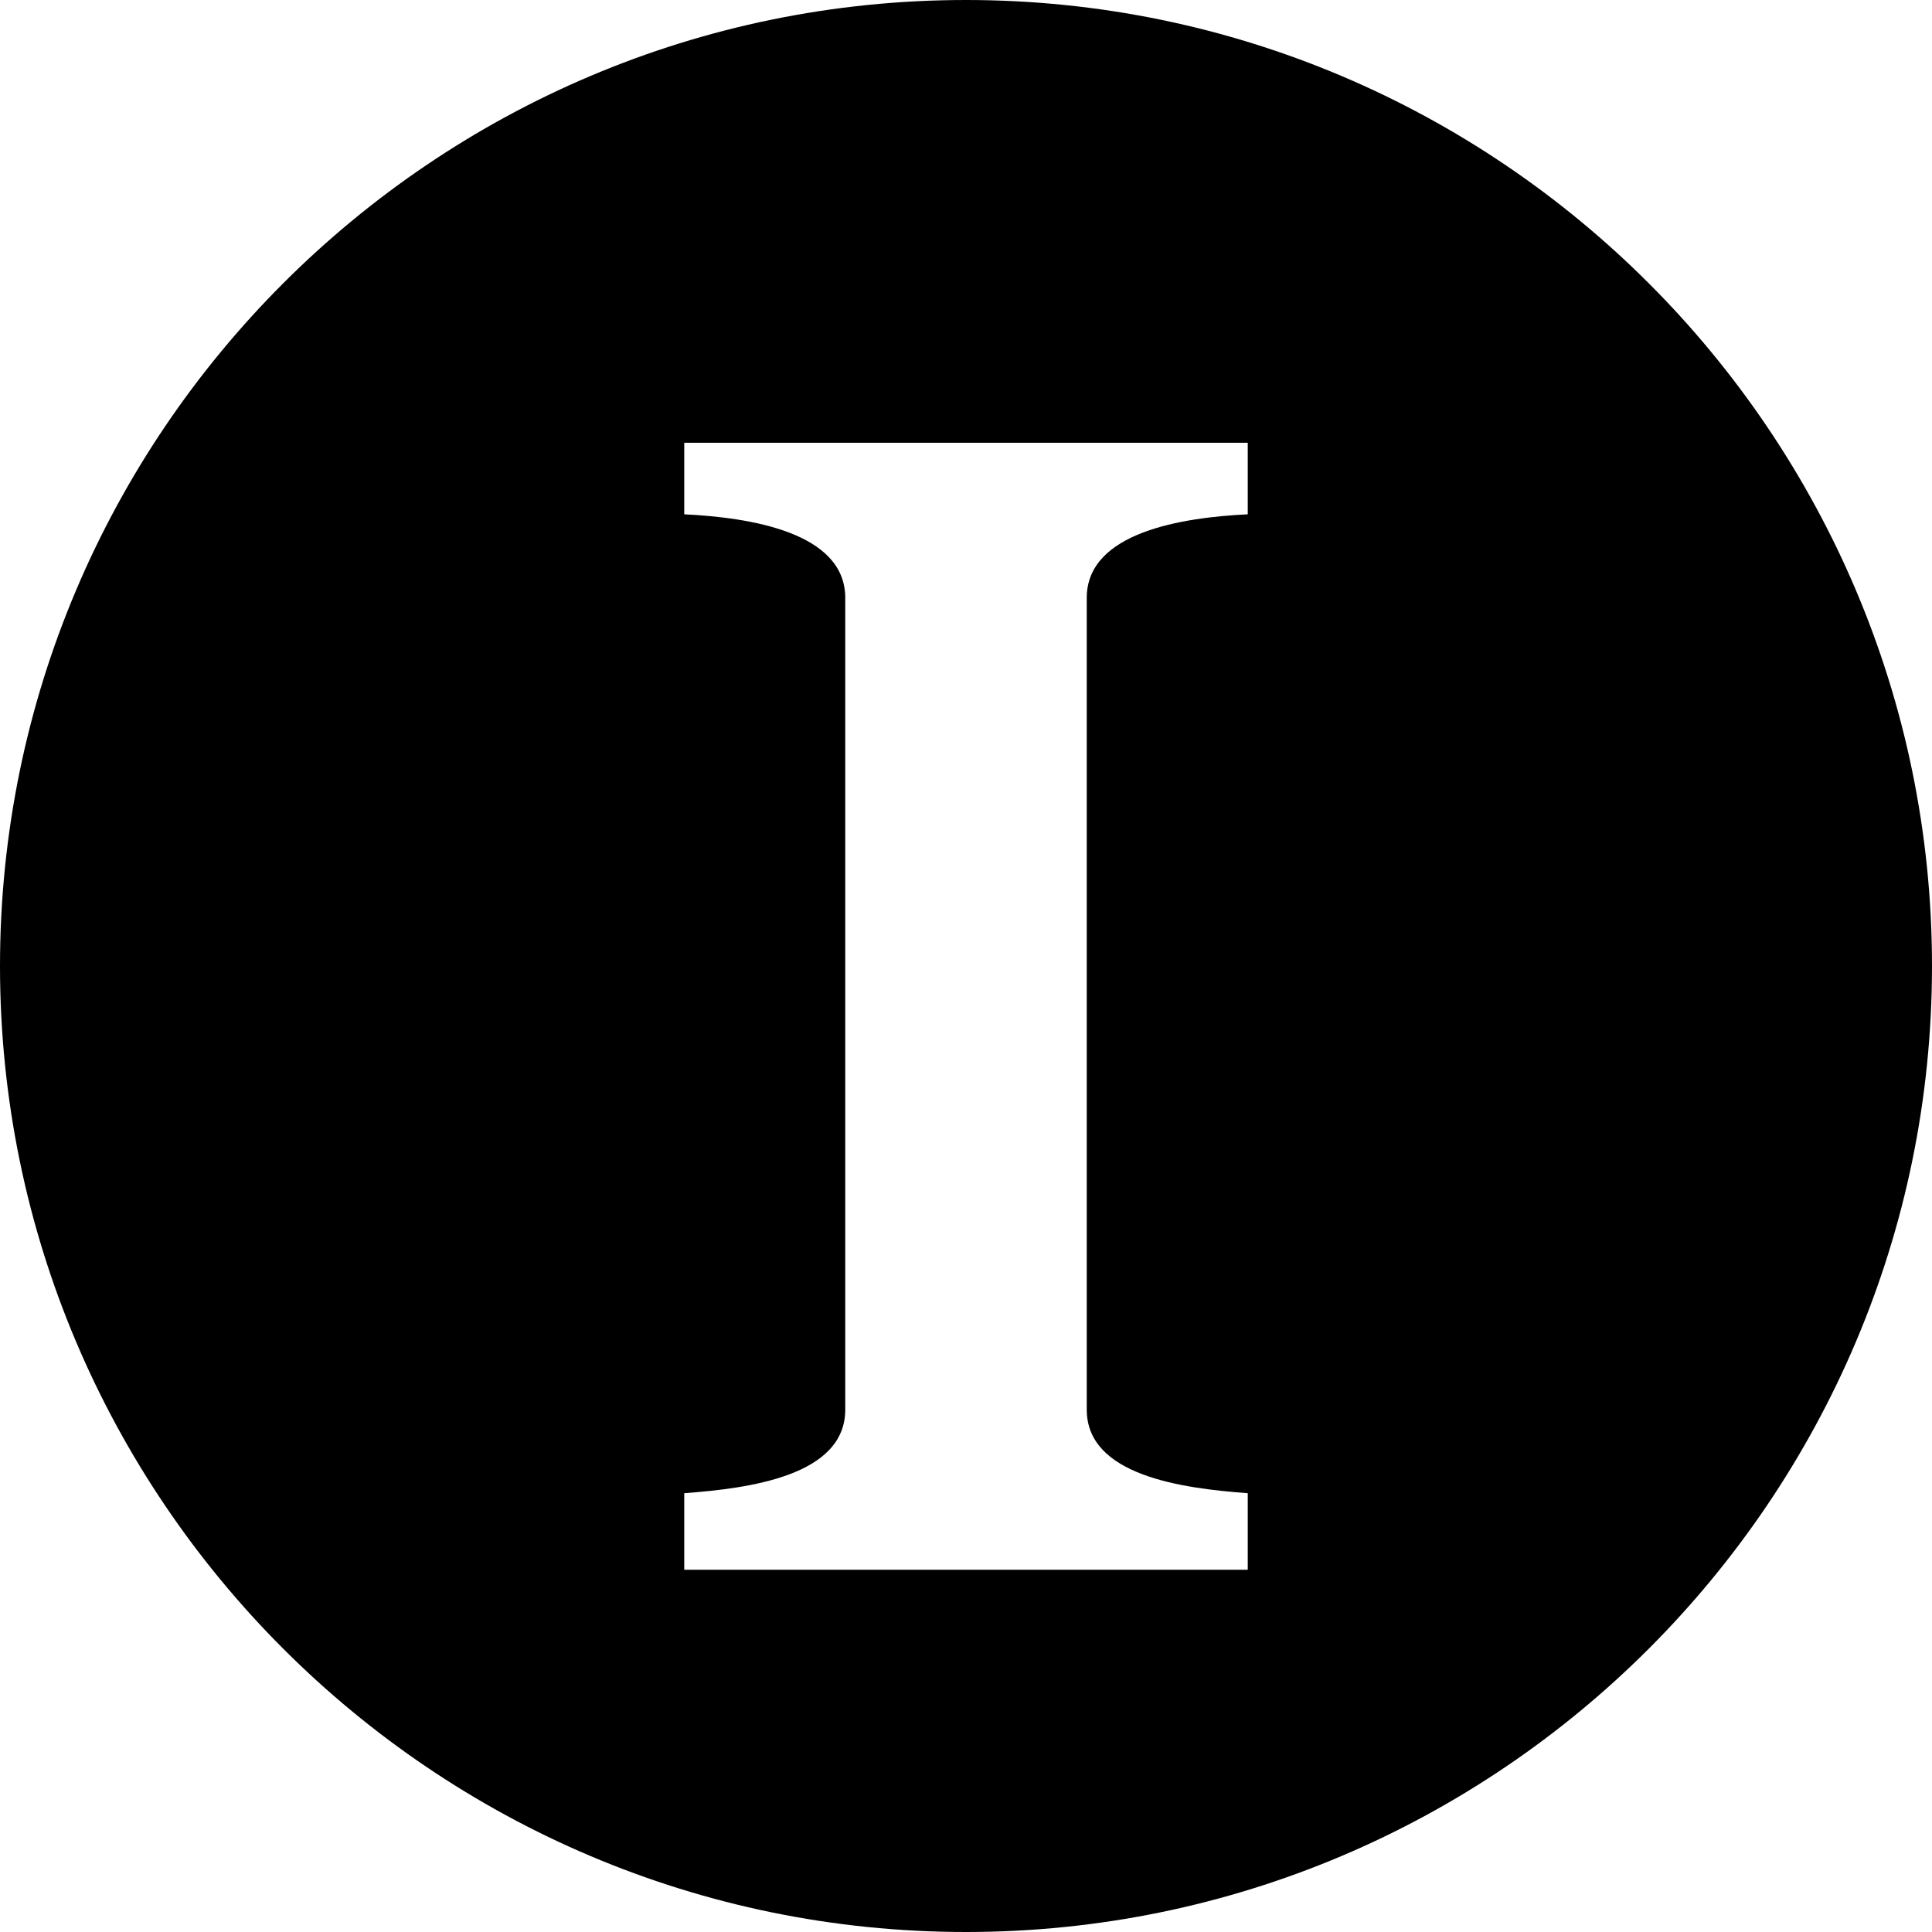 <?xml version="1.0" encoding="utf-8"?>
<!-- Generator: Adobe Illustrator 19.2.1, SVG Export Plug-In . SVG Version: 6.00 Build 0)  -->
<svg version="1.1" xmlns="http://www.w3.org/2000/svg" xmlns:xlink="http://www.w3.org/1999/xlink" x="0px" y="0px" width="24px"
	 height="24px" viewBox="0 0 24 24" enable-background="new 0 0 24 24" xml:space="preserve">
<g id="Filled_Icons">
	<path d="M12,0C5.383,0,0,5.383,0,12s5.383,12,12,12s12-5.383,12-12S18.617,0,12,0z M15.5,6.389c-0.812,0.039-2,0.222-2,1.038
		v10.084c0,0.819,1.184,0.978,2,1.038V19.5h-7v-0.951c0.816-0.06,2-0.219,2-1.038V7.427c0-0.816-1.188-0.999-2-1.038V5.5h7V6.389z"
		/>
</g>
<g id="Frames-24px">
	<rect fill="none" width="24" height="24"/>
</g>
</svg>
